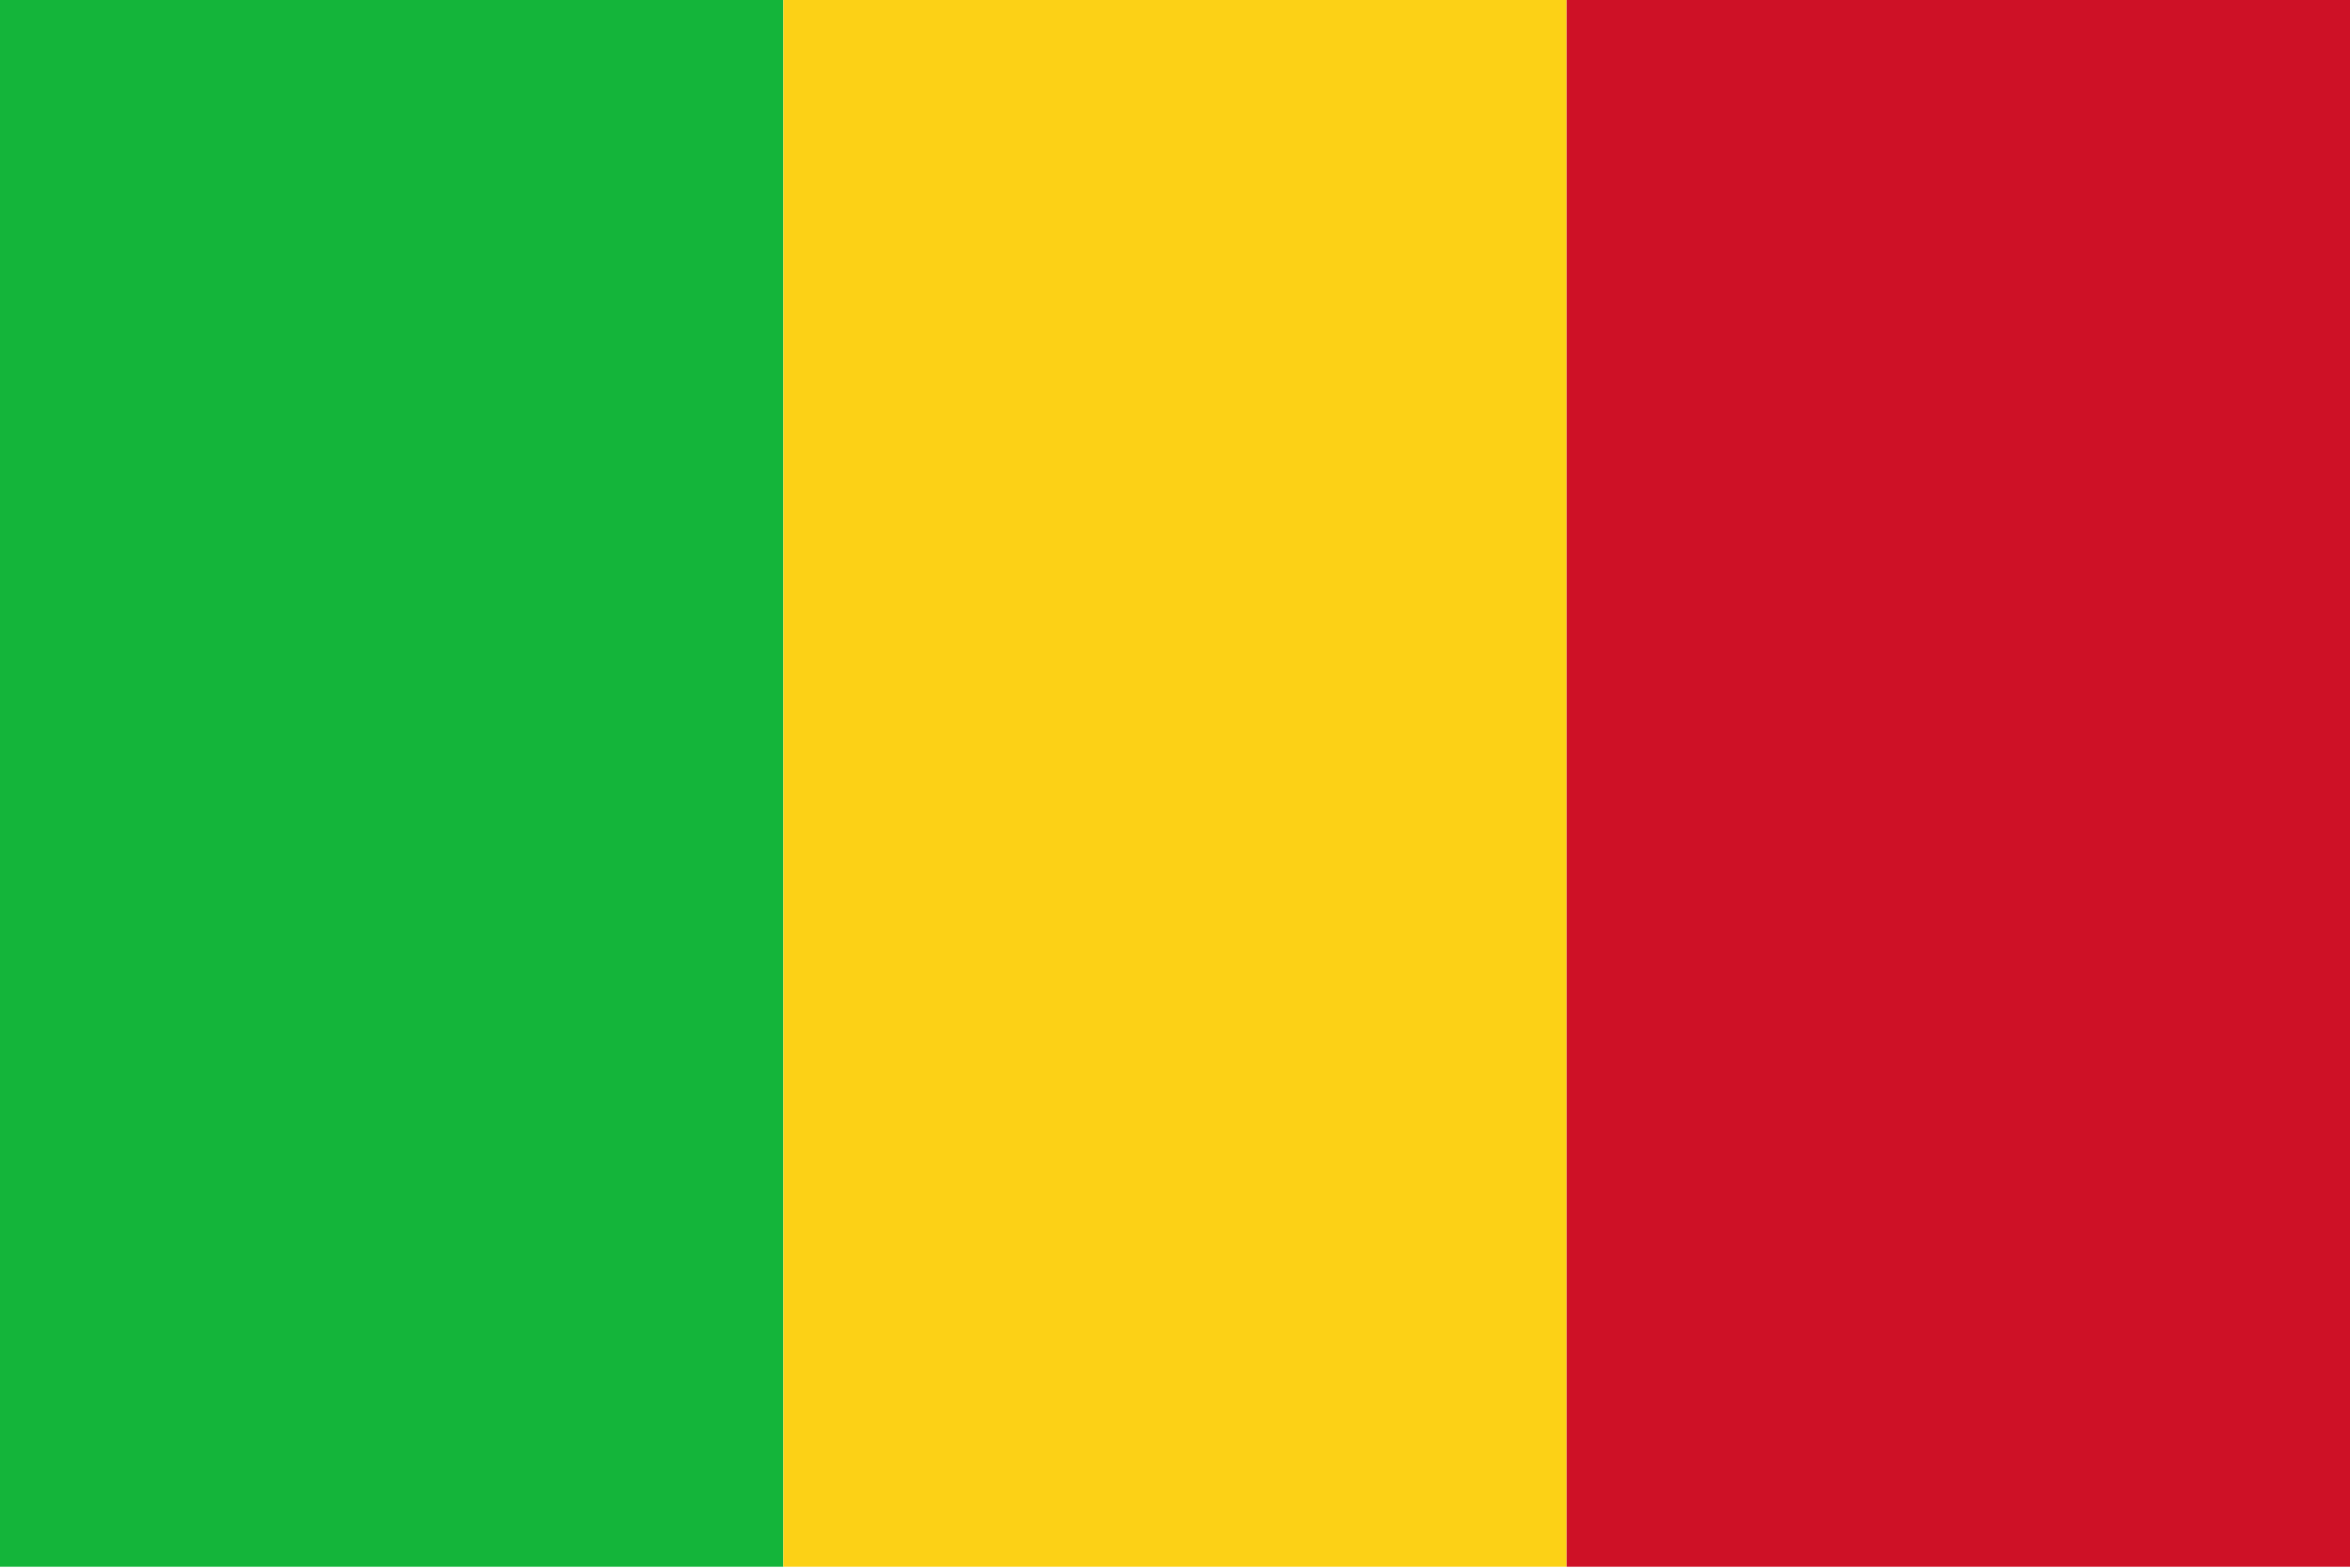 <?xml version="1.0" encoding="UTF-8"?>
<svg xmlns="http://www.w3.org/2000/svg" xmlns:xlink="http://www.w3.org/1999/xlink" viewBox="0 0 1000 667" version="1.1">
<defs>
<clipPath id="clip1">
  <path d="M 0 0 L 334 0 L 334 666.719 L 0 666.719 Z M 0 0 "/>
</clipPath>
<clipPath id="clip2">
  <path d="M 333 0 L 667 0 L 667 666.719 L 333 666.719 Z M 333 0 "/>
</clipPath>
<clipPath id="clip3">
  <path d="M 666 0 L 1000 0 L 1000 666.719 L 666 666.719 Z M 666 0 "/>
</clipPath>
</defs>
<g id="surface745">
<g clip-path="url(#clip1)" clip-rule="nonzero">
<path style=" stroke:none;fill-rule:evenodd;fill:rgb(7.843%,70.979%,22.745%);fill-opacity:1;" d="M 0 0 L 333.332 0 L 333.332 666.668 L 0 666.668 Z M 0 0 "/>
</g>
<g clip-path="url(#clip2)" clip-rule="nonzero">
<path style=" stroke:none;fill-rule:evenodd;fill:rgb(98.822%,81.96%,8.627%);fill-opacity:1;" d="M 333.332 0 L 666.668 0 L 666.668 666.668 L 333.332 666.668 Z M 333.332 0 "/>
</g>
<g clip-path="url(#clip3)" clip-rule="nonzero">
<path style=" stroke:none;fill-rule:evenodd;fill:rgb(80.783%,6.667%,14.902%);fill-opacity:1;" d="M 666.668 0 L 1000 0 L 1000 666.668 L 666.668 666.668 Z M 666.668 0 "/>
</g>
</g>
</svg>
